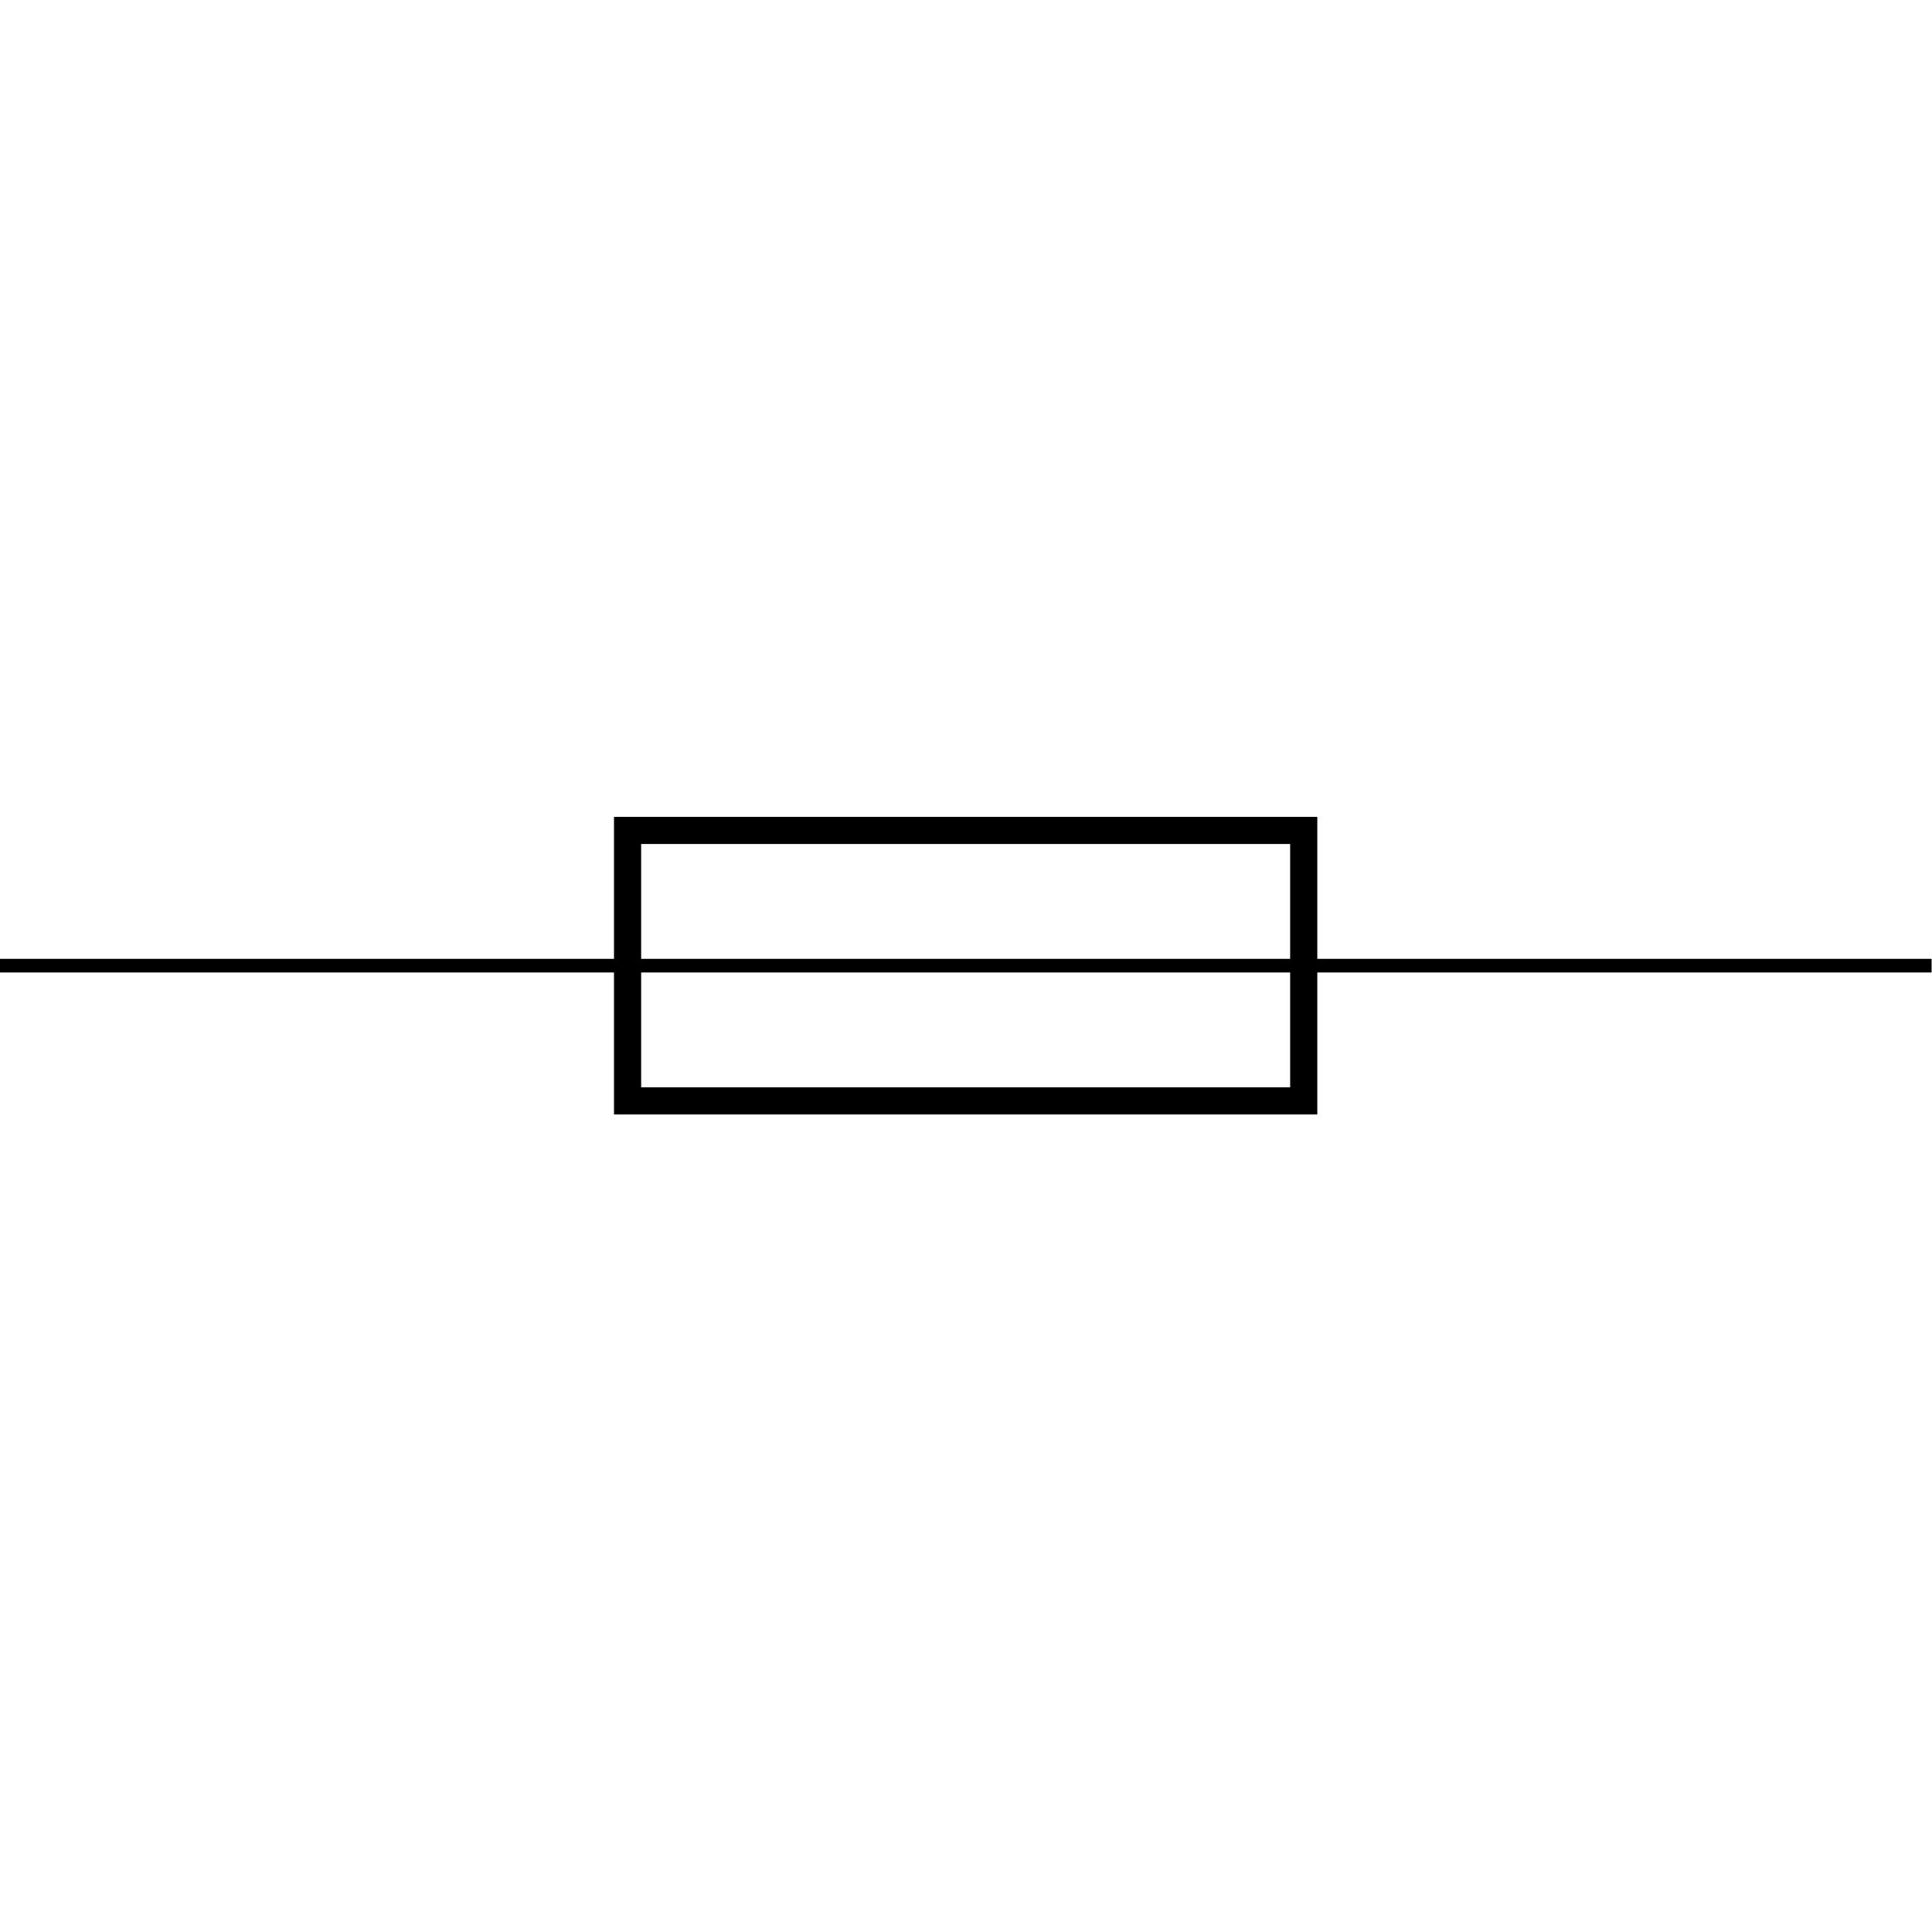 <svg xmlns:rdf="http://www.w3.org/1999/02/22-rdf-syntax-ns#" xmlns="http://www.w3.org/2000/svg" height="300" width="300" version="1.1" xmlns:cc="http://creativecommons.org/ns#" xmlns:dc="http://purl.org/dc/elements/1.1/" viewBox="0 0 300 300">
 <title>CircuiTikZ</title>
 <g transform="translate(0 -752.36)">
  <g transform="matrix(14.999 0 0 14.999 -1040.6 -944.52)">
   <path style="stroke:#000;stroke-miterlimit:10;stroke-width:.141;fill:none" d="m69.375 123.13h0.07m-0.07 0h6.5m7 0h6.5m-0.07 0h0.07"/>
   <path style="stroke:#000;stroke-miterlimit:10;stroke-width:.141;fill:none" d="m75.875 123.13h7"/>
   <path style="stroke:#000;stroke-miterlimit:10;stroke-width:.281;fill:none" d="m75.875 121.73h7v2.8h-7z"/>
  </g>
 </g>
</svg>
